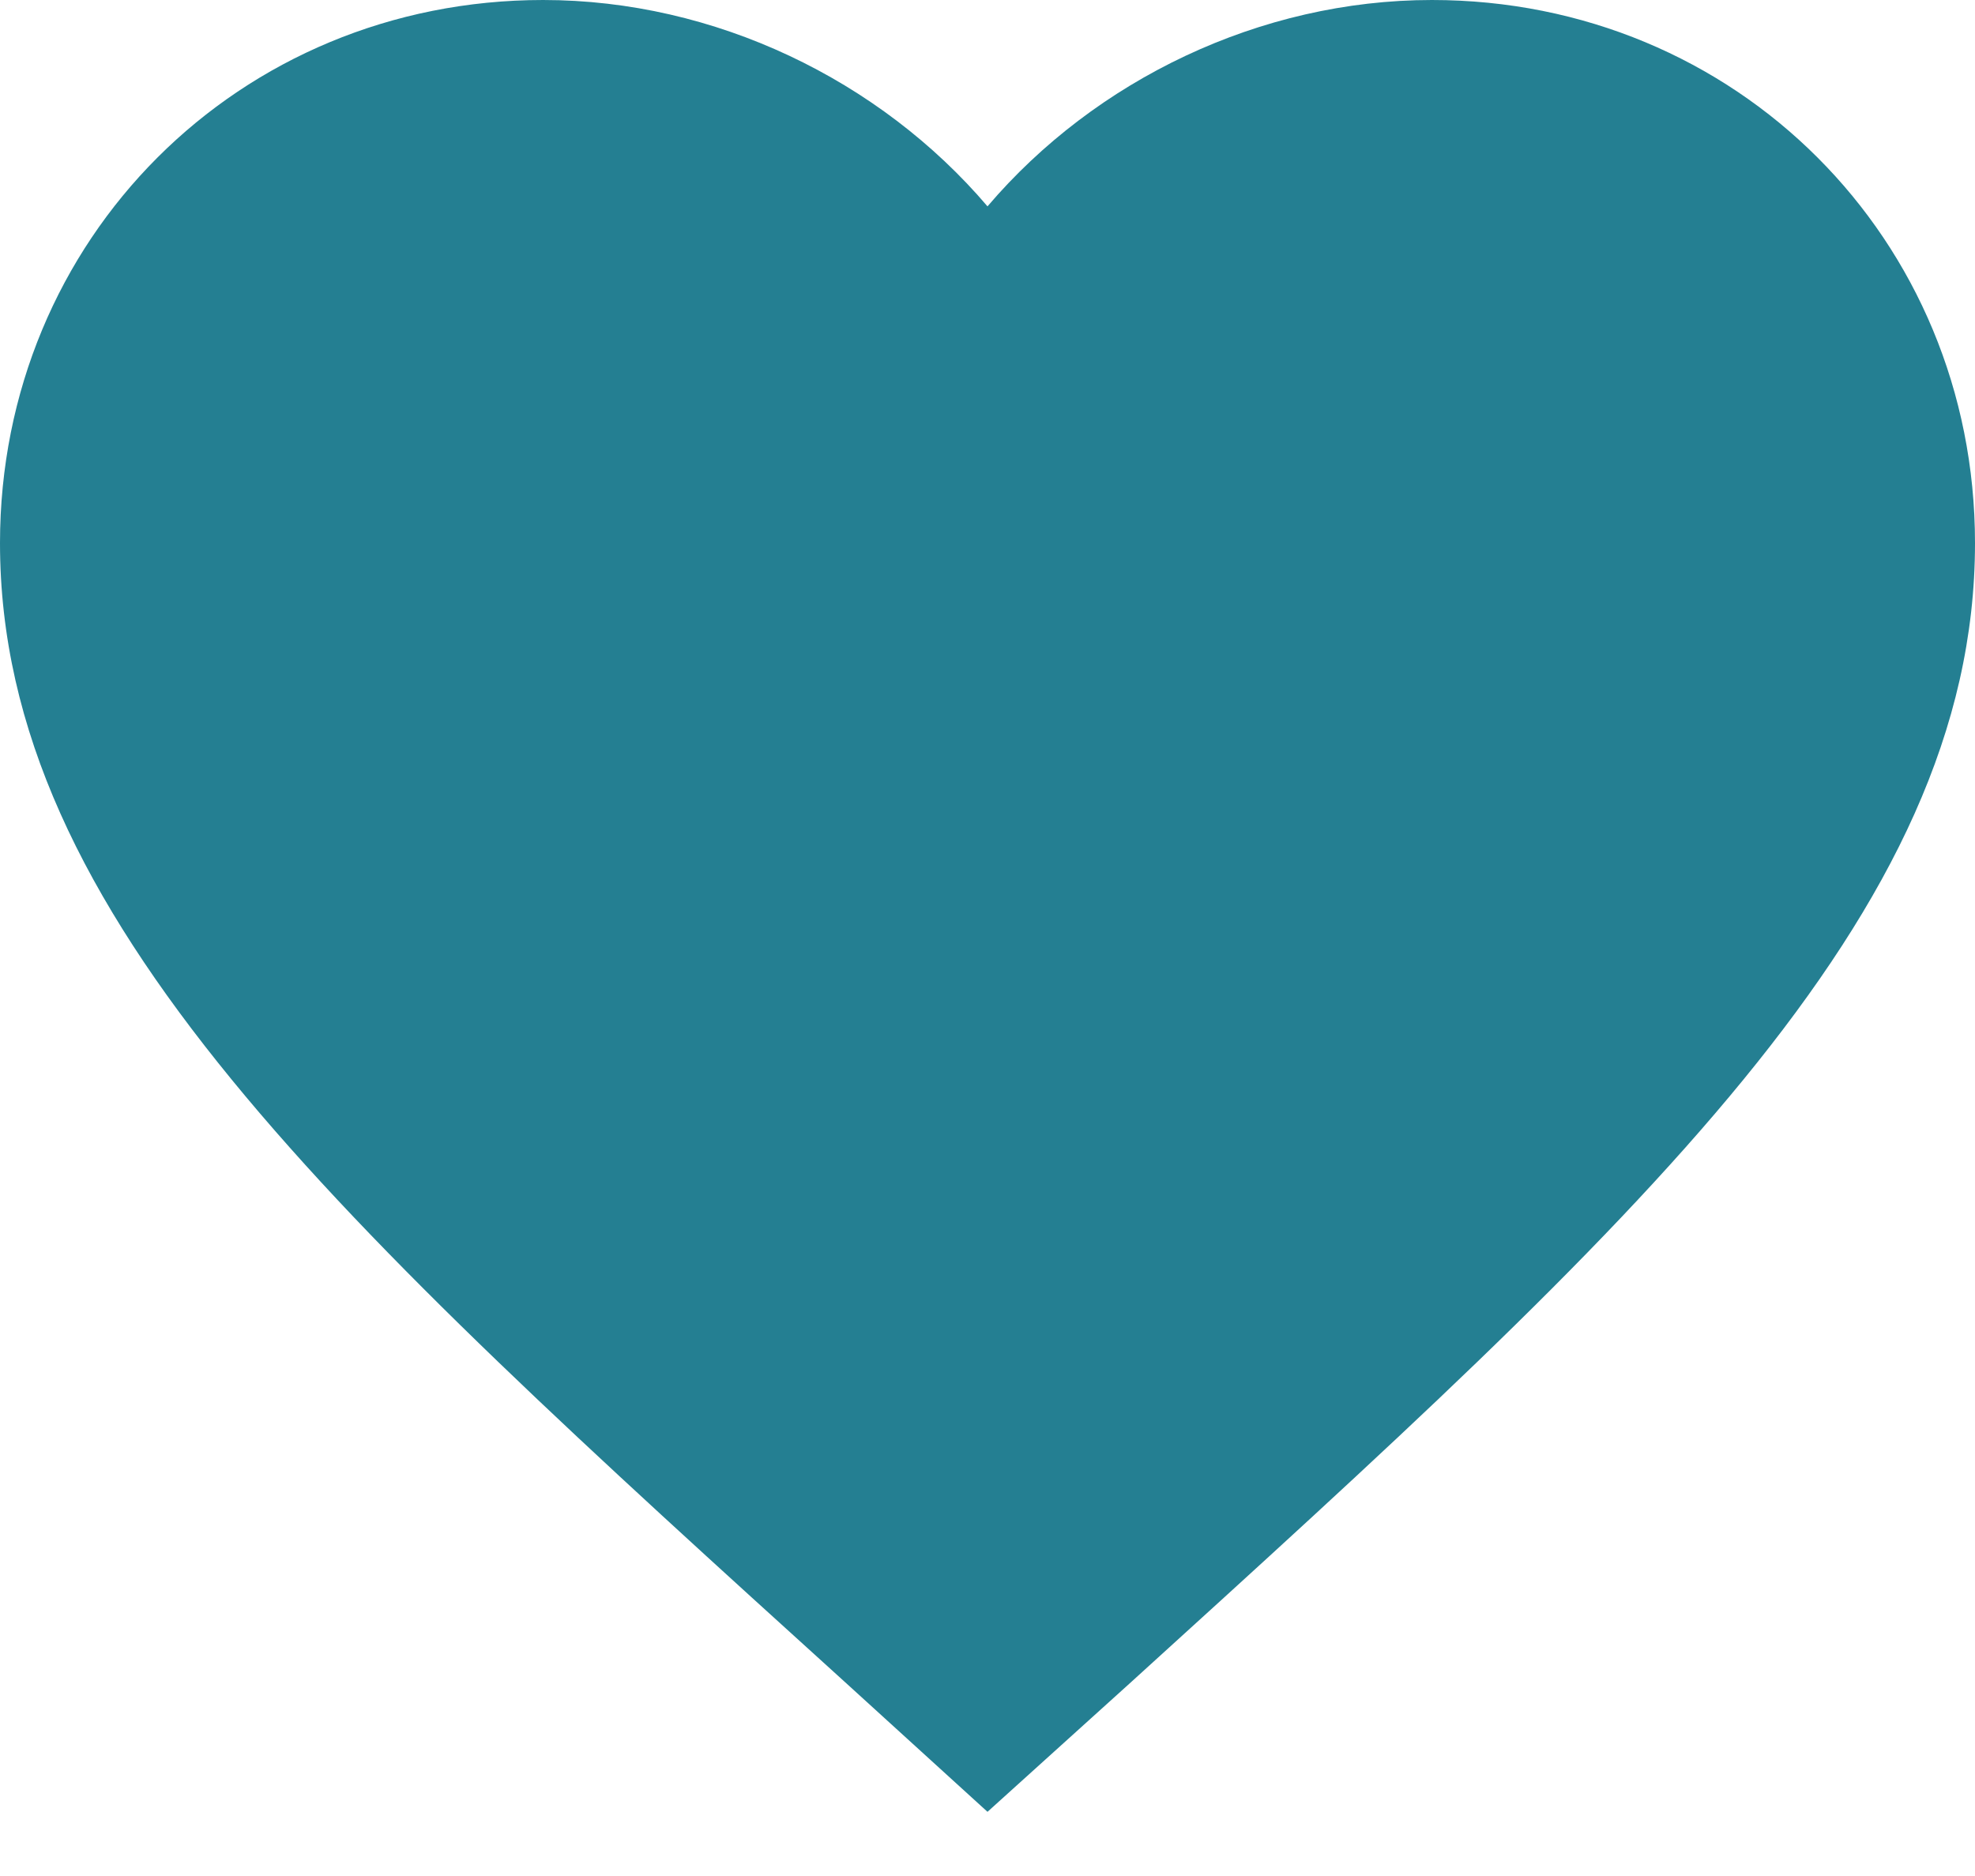 <svg xmlns="http://www.w3.org/2000/svg" width="20" height="19" viewBox="0 0 20 19">
  <path fill="#247F92" fill-rule="evenodd" d="M217,33.35 L215.55,32.03 C210.4,27.36 207,24.28 207,20.5 C207,17.42 209.42,15 212.5,15 C214.24,15 215.91,15.81 217,17.09 C218.09,15.81 219.76,15 221.5,15 C224.58,15 227,17.42 227,20.5 C227,24.28 223.6,27.36 218.45,32.04 L217,33.35 L217,33.35 Z" transform="translate(-207 -15)"/>
</svg>
